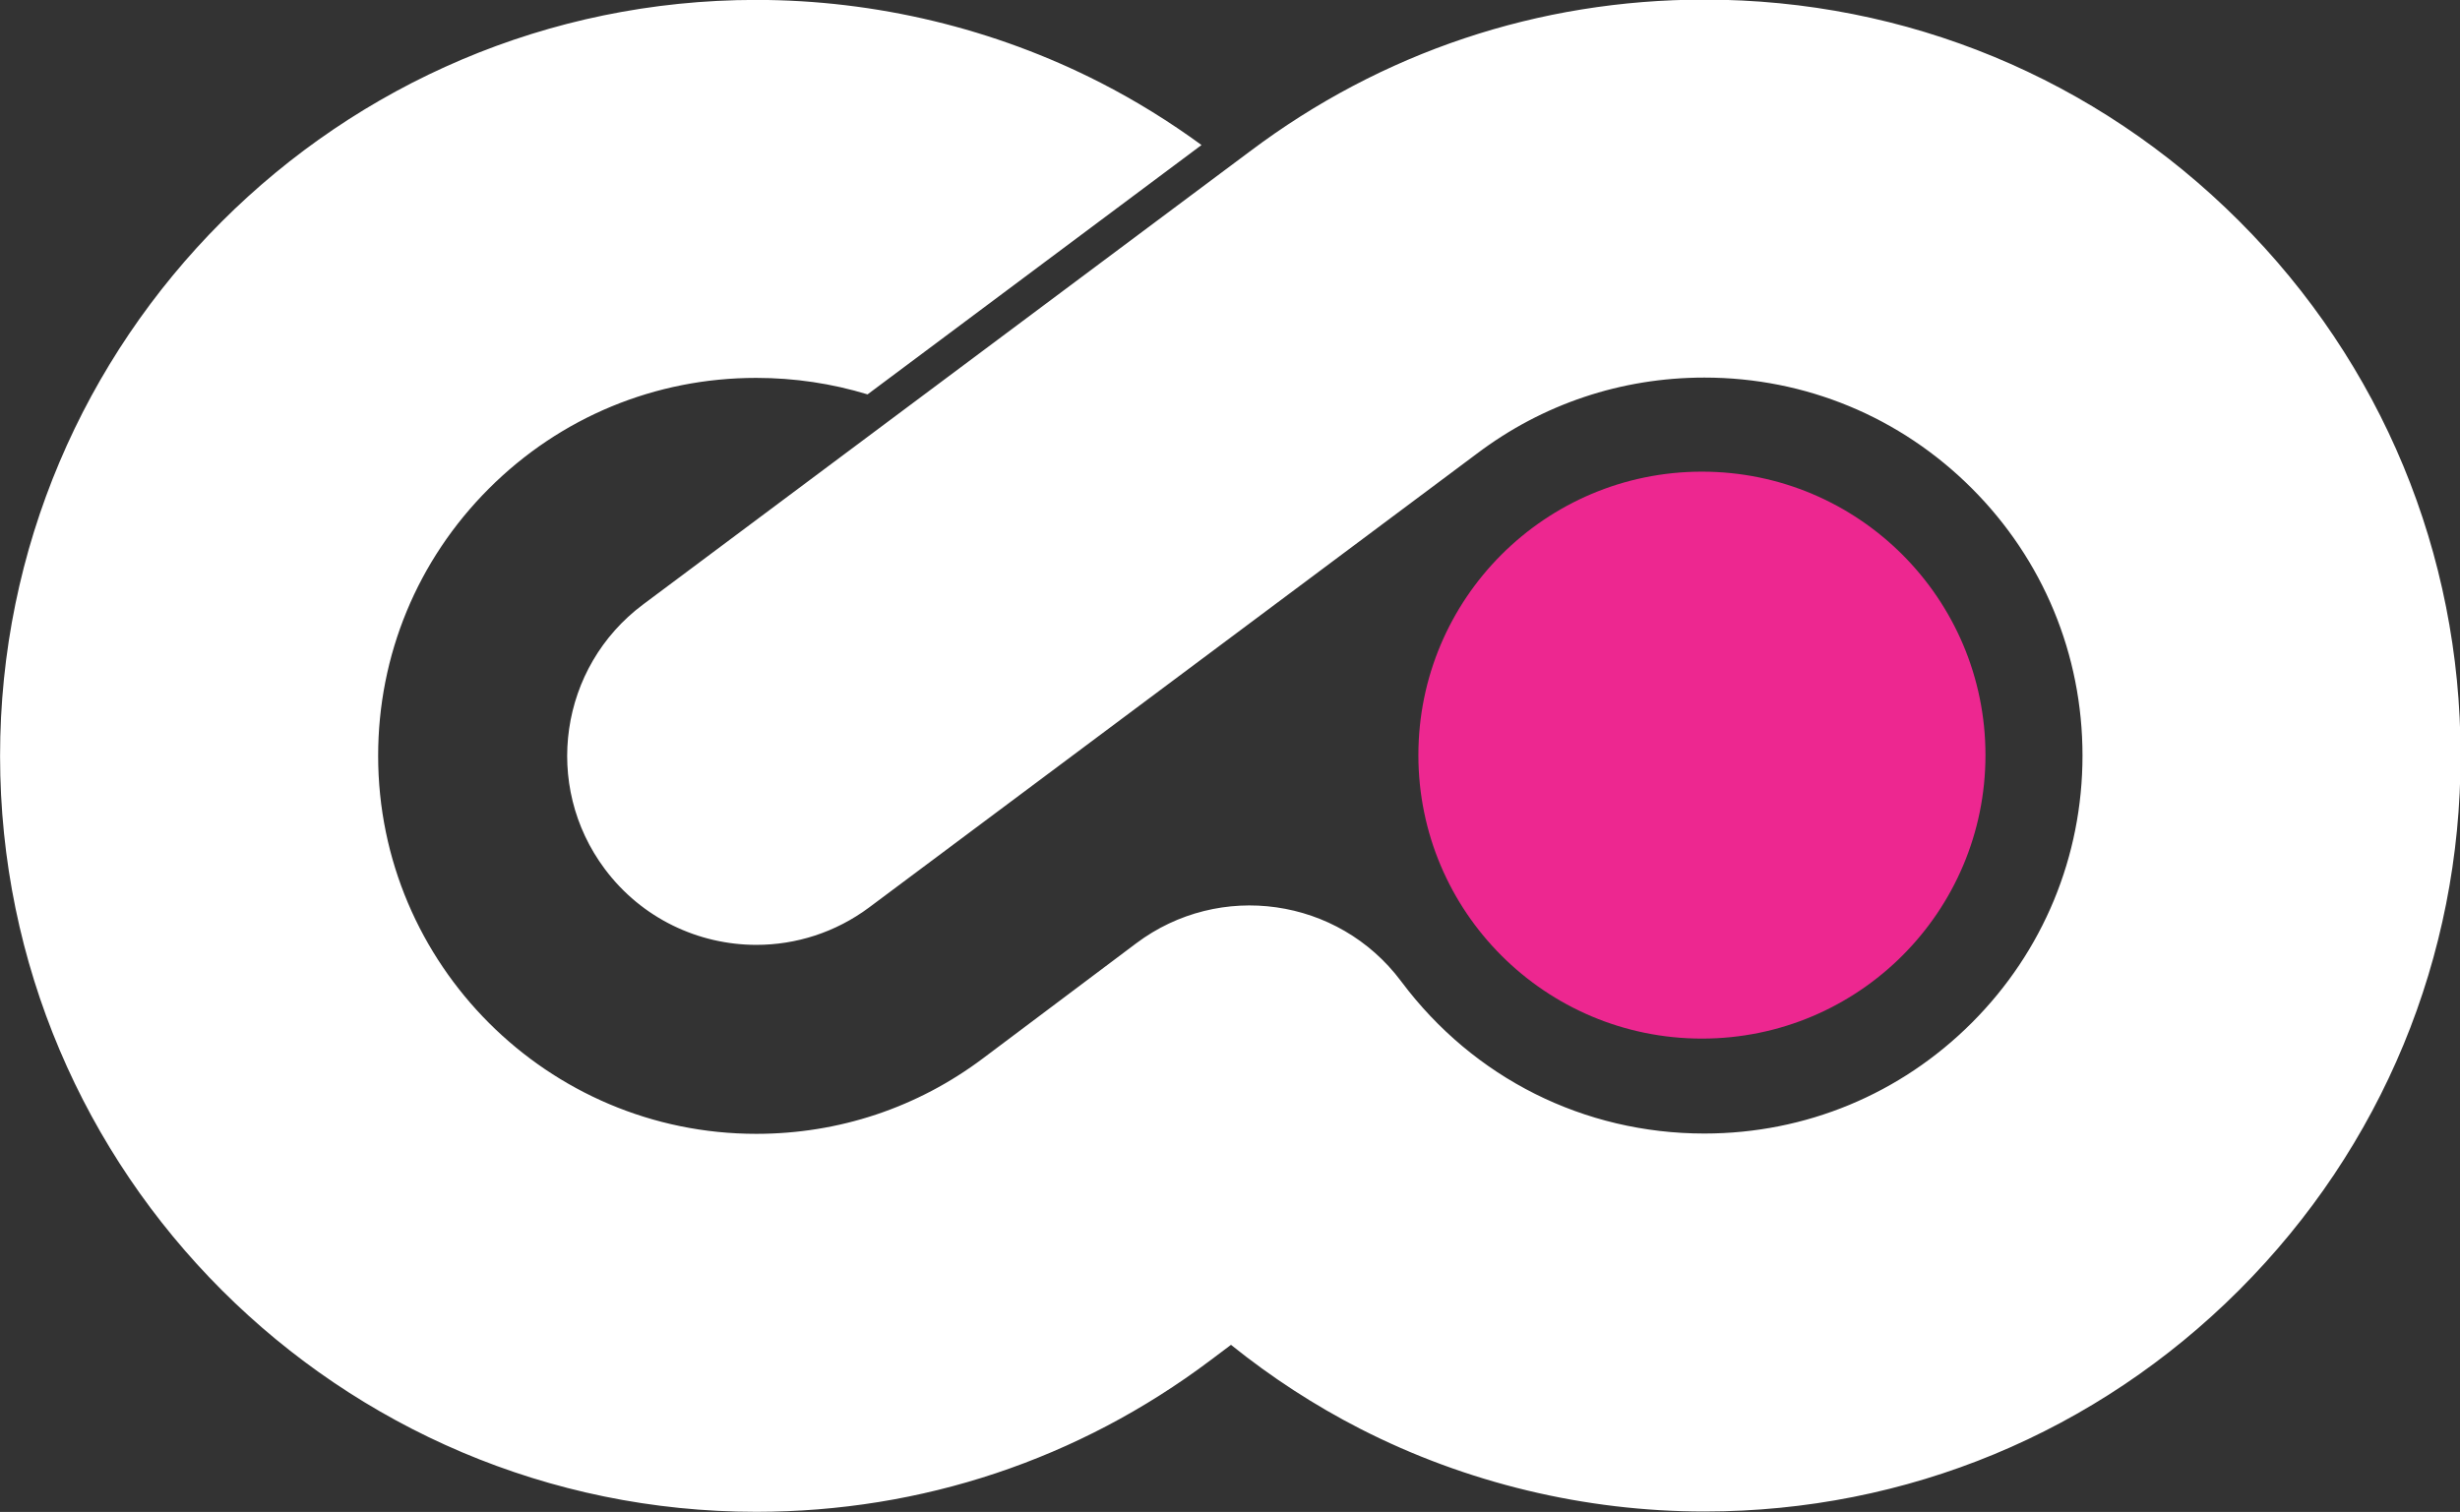 <svg viewBox="0 0 97.599 60" height="60" width="97.599">
	<rect x="0" y="0" width="97.599" height="60" fill="#333333" stroke="none"/>
	<g transform="matrix(1.875,0,0,-1.875,-139.88,247.423)">
		<g transform="matrix(0.08,0,0,0.08,68.636,91.964)" clip-path="url(#clipPath18)">
			<g style="stroke:none" transform="translate(599.731,300.18)">
				<path style="fill:#ed2790;fill-opacity:1;fill-rule:nonzero;stroke:none" d="m 0,0 c 0.013,-41.419 -33.552,-75.006 -74.971,-75.02 -41.419,-0.013 -75.007,33.552 -75.02,74.971 -0.014,41.419 33.552,75.007 74.971,75.02 C -33.601,74.985 -0.013,41.419 0,0"/>
			</g>
			<g transform="translate(666.773,441.508)">
				<path style="fill:#ffffff;fill-opacity:1;fill-rule:nonzero;stroke:none" d="m 0,0 c -37.773,37.749 -87.974,58.533 -141.373,58.533 l -0.066,0 c -43.768,-0.014 -85.317,-13.91 -120.189,-40.185 -0.029,-0.022 -0.06,-0.041 -0.09,-0.063 l -160.371,-119.773 c -22.125,-16.524 -26.665,-47.855 -10.141,-69.98 9.817,-13.145 24.863,-20.084 40.099,-20.084 10.406,0 20.902,3.238 29.88,9.943 l 160.371,119.773 c 0.044,0.032 0.084,0.067 0.128,0.1 0.04,0.03 0.082,0.058 0.123,0.089 17.439,13.194 38.263,20.173 60.222,20.18 l 0.033,0 c 26.698,0 51.802,-10.393 70.686,-29.267 18.895,-18.881 29.304,-43.99 29.313,-70.701 0.009,-26.711 -10.385,-51.827 -29.266,-70.72 -18.881,-18.894 -43.99,-29.303 -70.702,-29.312 l -0.035,0 c -31.799,0 -60.996,14.625 -80.101,40.125 -0.029,0.039 -0.061,0.075 -0.09,0.113 -0.032,0.043 -0.061,0.088 -0.093,0.131 -16.583,22.082 -47.927,26.536 -70.006,9.955 l -40.492,-30.409 c -17.39,-13.075 -38.13,-19.989 -59.977,-19.997 l -0.033,0 c -55.122,0 -99.982,44.841 -100,99.968 -0.009,26.711 10.385,51.827 29.266,70.721 18.882,18.893 43.99,29.303 70.701,29.312 l 0.033,0 c 10.163,0 20.058,-1.5 29.443,-4.365 l 88.334,65.971 c -8.478,6.199 -17.426,11.742 -26.753,16.515 -27.969,14.315 -59.441,21.879 -91.026,21.879 l -0.063,0 c -110.28,-0.036 -199.971,-89.785 -199.935,-200.065 0.036,-110.26 89.748,-199.936 200.001,-199.936 l 0.065,0 c 43.686,0.015 85.195,13.87 120.017,40.052 l 5.491,4.124 c 10.639,-8.558 22.128,-16.043 34.248,-22.242 27.954,-14.297 59.409,-21.852 90.971,-21.852 l 0.066,0 c 53.422,0.017 103.641,20.837 141.404,58.624 37.762,37.787 58.55,88.019 58.532,141.441 C 58.608,-87.98 37.788,-37.763 0,0"/>
			</g>
		</g>
	</g>
</svg>
